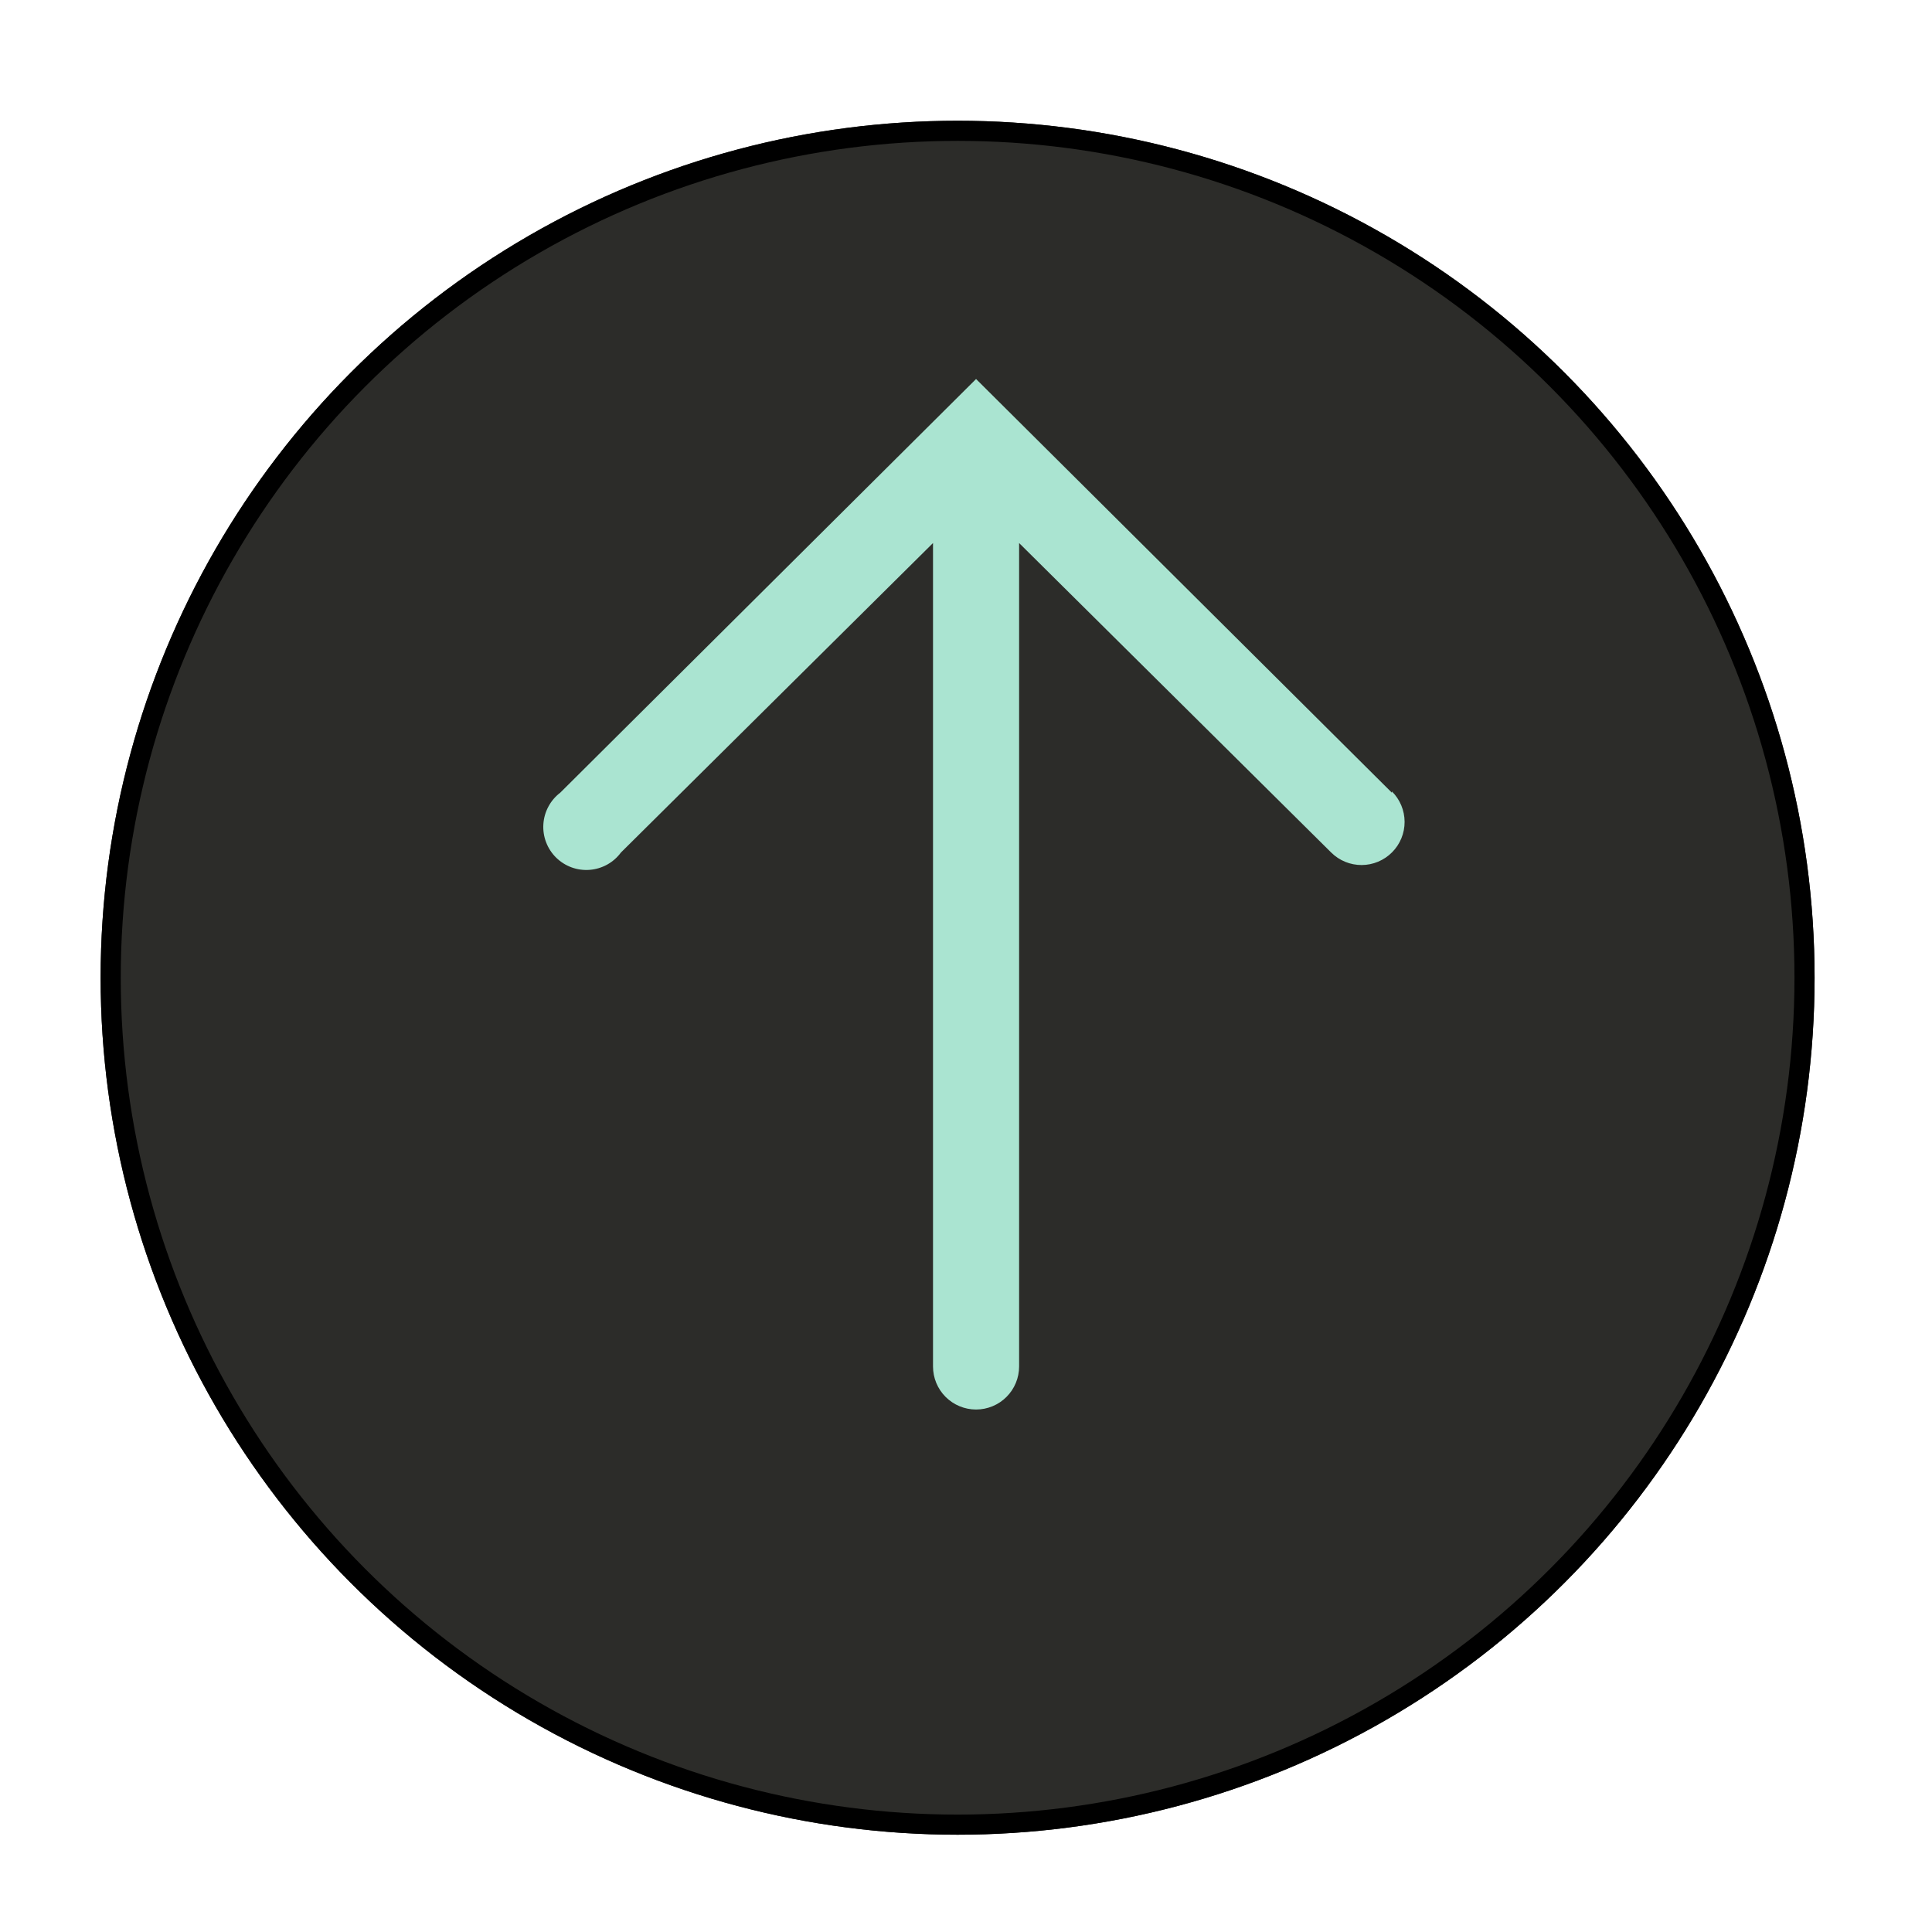 <svg width="96" height="96" viewBox="0 0 96 96" fill="none" xmlns="http://www.w3.org/2000/svg">
<g filter="url(#filter0_dii_4110_5646)">
<circle cx="47.583" cy="43.583" r="42.583" fill="#2C2C29"/>
<circle cx="47.583" cy="43.583" r="42.083" stroke="black"/>
</g>
<g clip-path="url(#clip0_4110_5646)">
<g filter="url(#filter1_d_4110_5646)">
<path d="M69.162 39.388L48.5 18.833L27.838 39.388C27.594 39.574 27.393 39.81 27.249 40.08C27.104 40.35 27.019 40.648 27 40.954C26.98 41.259 27.026 41.566 27.136 41.852C27.245 42.138 27.414 42.398 27.632 42.613C27.851 42.828 28.113 42.994 28.4 43.099C28.688 43.204 28.995 43.246 29.301 43.222C29.606 43.198 29.903 43.109 30.171 42.961C30.439 42.812 30.672 42.608 30.854 42.361L46.361 26.983V67.9C46.361 68.467 46.586 69.011 46.987 69.412C47.389 69.813 47.933 70.038 48.5 70.038C49.067 70.038 49.611 69.813 50.012 69.412C50.413 69.011 50.639 68.467 50.639 67.9V26.983L66.146 42.361C66.548 42.761 67.094 42.985 67.661 42.983C68.229 42.981 68.772 42.753 69.172 42.35C69.572 41.948 69.796 41.403 69.794 40.835C69.792 40.267 69.564 39.724 69.162 39.324V39.388Z" fill="#AAE4D1"/>
</g>
</g>
<defs>
<filter id="filter0_dii_4110_5646" x="0" y="-3" width="95.166" height="98.166" filterUnits="userSpaceOnUse" color-interpolation-filters="sRGB">
<feFlood flood-opacity="0" result="BackgroundImageFix"/>
<feColorMatrix in="SourceAlpha" type="matrix" values="0 0 0 0 0 0 0 0 0 0 0 0 0 0 0 0 0 0 127 0" result="hardAlpha"/>
<feMorphology radius="1" operator="dilate" in="SourceAlpha" result="effect1_dropShadow_4110_5646"/>
<feOffset dy="4"/>
<feGaussianBlur stdDeviation="2"/>
<feComposite in2="hardAlpha" operator="out"/>
<feColorMatrix type="matrix" values="0 0 0 0 0 0 0 0 0 0 0 0 0 0 0 0 0 0 0.37 0"/>
<feBlend mode="normal" in2="BackgroundImageFix" result="effect1_dropShadow_4110_5646"/>
<feBlend mode="normal" in="SourceGraphic" in2="effect1_dropShadow_4110_5646" result="shape"/>
<feColorMatrix in="SourceAlpha" type="matrix" values="0 0 0 0 0 0 0 0 0 0 0 0 0 0 0 0 0 0 127 0" result="hardAlpha"/>
<feOffset dx="-2" dy="5"/>
<feGaussianBlur stdDeviation="2"/>
<feComposite in2="hardAlpha" operator="arithmetic" k2="-1" k3="1"/>
<feColorMatrix type="matrix" values="0 0 0 0 1 0 0 0 0 1 0 0 0 0 1 0 0 0 0.25 0"/>
<feBlend mode="normal" in2="shape" result="effect2_innerShadow_4110_5646"/>
<feColorMatrix in="SourceAlpha" type="matrix" values="0 0 0 0 0 0 0 0 0 0 0 0 0 0 0 0 0 0 127 0" result="hardAlpha"/>
<feOffset dx="2" dy="-4"/>
<feGaussianBlur stdDeviation="2"/>
<feComposite in2="hardAlpha" operator="arithmetic" k2="-1" k3="1"/>
<feColorMatrix type="matrix" values="0 0 0 0 0 0 0 0 0 0 0 0 0 0 0 0 0 0 0.25 0"/>
<feBlend mode="normal" in2="effect2_innerShadow_4110_5646" result="effect3_innerShadow_4110_5646"/>
</filter>
<filter id="filter1_d_4110_5646" x="16.995" y="8.833" width="62.799" height="71.205" filterUnits="userSpaceOnUse" color-interpolation-filters="sRGB">
<feFlood flood-opacity="0" result="BackgroundImageFix"/>
<feColorMatrix in="SourceAlpha" type="matrix" values="0 0 0 0 0 0 0 0 0 0 0 0 0 0 0 0 0 0 127 0" result="hardAlpha"/>
<feOffset/>
<feGaussianBlur stdDeviation="5"/>
<feComposite in2="hardAlpha" operator="out"/>
<feColorMatrix type="matrix" values="0 0 0 0 0.389 0 0 0 0 0.708 0 0 0 0 0.571 0 0 0 1 0"/>
<feBlend mode="normal" in2="BackgroundImageFix" result="effect1_dropShadow_4110_5646"/>
<feBlend mode="normal" in="SourceGraphic" in2="effect1_dropShadow_4110_5646" result="shape"/>
</filter>
<clipPath id="clip0_4110_5646">
<rect width="77" height="77" fill="white" transform="translate(10 6)"/>
</clipPath>
</defs>
</svg>
